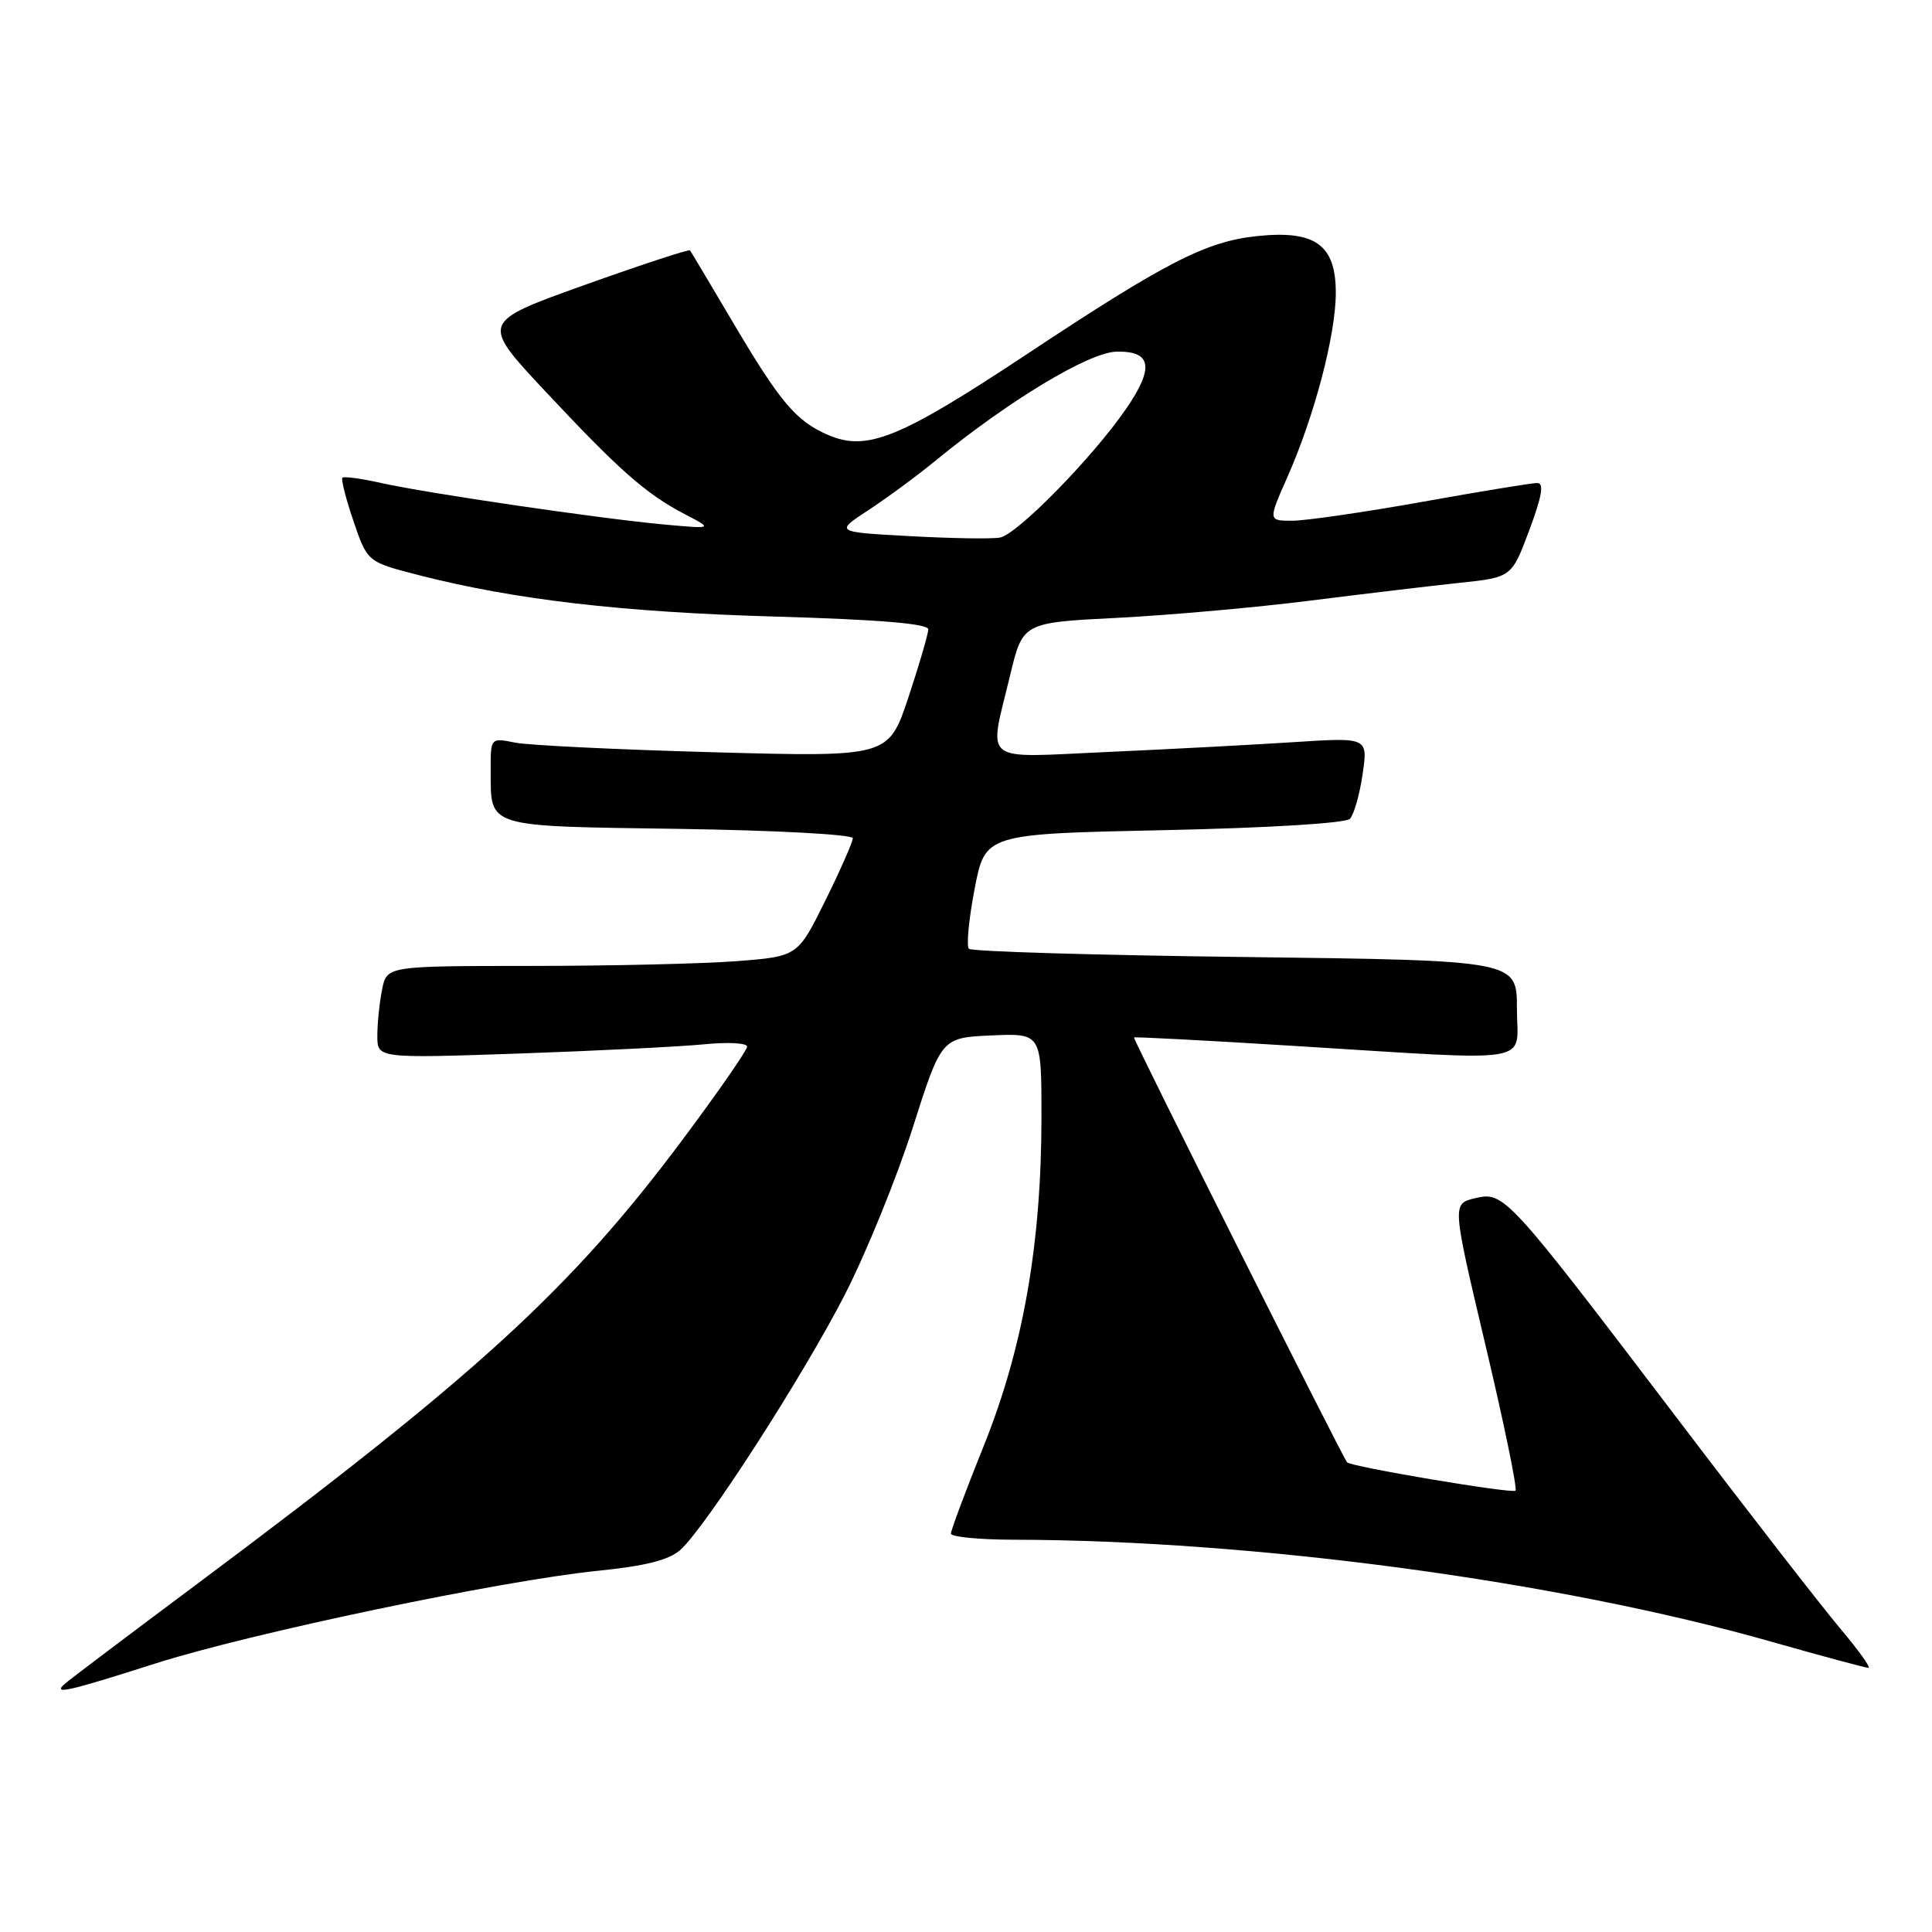 <?xml version="1.0" encoding="UTF-8" standalone="no"?>
<!DOCTYPE svg PUBLIC "-//W3C//DTD SVG 1.1//EN" "http://www.w3.org/Graphics/SVG/1.1/DTD/svg11.dtd" >
<svg xmlns="http://www.w3.org/2000/svg" xmlns:xlink="http://www.w3.org/1999/xlink" version="1.1" viewBox="0 0 256 256">
 <g >
 <path fill="currentColor"
d=" M 20.50 220.45 C 33.21 216.39 66.45 209.43 79.29 208.13 C 85.54 207.50 88.68 206.70 90.15 205.37 C 93.54 202.32 106.46 182.26 111.97 171.50 C 114.78 166.00 118.81 156.10 120.92 149.50 C 124.74 137.50 124.74 137.50 131.37 137.20 C 138.00 136.91 138.00 136.91 138.00 147.92 C 138.00 164.74 135.59 178.53 130.40 191.46 C 127.98 197.48 126.00 202.77 126.00 203.21 C 126.00 203.64 129.71 204.01 134.25 204.02 C 166.15 204.08 206.47 209.50 234.70 217.53 C 241.42 219.44 247.21 221.00 247.58 221.00 C 247.94 221.00 246.25 218.64 243.81 215.75 C 241.38 212.86 231.68 200.38 222.28 188.00 C 199.65 158.24 199.30 157.86 195.45 158.77 C 192.40 159.50 192.40 159.50 196.84 178.27 C 199.29 188.60 201.07 197.26 200.81 197.52 C 200.38 197.95 178.92 194.34 178.49 193.76 C 177.67 192.64 150.07 137.61 150.26 137.47 C 150.39 137.37 159.95 137.87 171.50 138.59 C 204.11 140.60 201.00 141.12 201.00 133.63 C 201.00 127.26 201.00 127.26 165.02 126.81 C 145.23 126.57 128.74 126.08 128.39 125.72 C 128.03 125.37 128.37 121.80 129.14 117.79 C 130.54 110.50 130.54 110.50 154.22 110.00 C 168.00 109.71 178.31 109.08 178.87 108.50 C 179.40 107.95 180.16 105.29 180.55 102.60 C 181.27 97.70 181.27 97.70 171.39 98.34 C 165.95 98.69 154.86 99.28 146.75 99.64 C 129.77 100.40 130.99 101.37 133.84 89.50 C 135.52 82.50 135.52 82.50 148.01 81.87 C 154.88 81.52 166.35 80.50 173.50 79.60 C 180.65 78.70 189.61 77.63 193.40 77.23 C 200.30 76.50 200.30 76.50 202.64 70.25 C 204.34 65.69 204.62 64.00 203.68 64.00 C 202.98 64.00 196.12 65.12 188.45 66.50 C 180.78 67.87 173.04 68.99 171.26 69.00 C 168.03 69.00 168.03 69.00 170.57 63.25 C 174.17 55.13 177.00 44.37 177.00 38.79 C 177.00 32.44 174.29 30.48 166.60 31.28 C 159.82 31.98 154.50 34.71 135.96 47.00 C 119.27 58.05 114.90 59.84 109.79 57.66 C 105.49 55.83 103.39 53.34 96.99 42.50 C 94.07 37.55 91.56 33.35 91.43 33.18 C 91.30 33.00 85.00 35.07 77.44 37.77 C 63.69 42.69 63.69 42.69 72.19 51.78 C 82.06 62.33 85.57 65.43 90.74 68.13 C 94.50 70.09 94.50 70.09 88.00 69.50 C 79.50 68.72 56.58 65.36 50.51 64.00 C 47.88 63.41 45.57 63.10 45.37 63.30 C 45.17 63.50 45.83 66.09 46.84 69.06 C 48.68 74.46 48.68 74.46 55.50 76.21 C 68.17 79.46 82.40 81.12 102.75 81.70 C 116.50 82.10 123.00 82.64 123.00 83.39 C 123.00 84.00 121.81 88.05 120.37 92.40 C 117.73 100.31 117.73 100.31 94.62 99.68 C 81.90 99.33 70.04 98.76 68.25 98.40 C 65.00 97.75 65.00 97.75 65.02 102.12 C 65.04 109.73 64.18 109.46 89.96 109.83 C 102.73 110.02 113.00 110.57 113.00 111.07 C 113.00 111.56 111.36 115.29 109.35 119.35 C 105.70 126.73 105.70 126.73 97.60 127.36 C 93.14 127.70 80.89 127.99 70.38 127.99 C 51.25 128.00 51.25 128.00 50.63 131.12 C 50.28 132.84 50.00 135.60 50.00 137.25 C 50.00 140.24 50.00 140.24 68.75 139.60 C 79.06 139.24 90.09 138.69 93.25 138.38 C 96.41 138.06 99.00 138.20 99.00 138.68 C 99.00 139.16 95.14 144.72 90.43 151.03 C 75.62 170.85 63.27 182.15 26.00 209.97 C 16.93 216.74 9.07 222.67 8.55 223.14 C 6.95 224.59 8.97 224.13 20.50 220.45 Z  M 120.56 71.04 C 110.63 70.50 110.63 70.50 115.06 67.60 C 117.50 66.00 121.53 63.04 124.00 61.01 C 133.65 53.10 144.26 46.70 147.90 46.60 C 152.61 46.47 152.99 48.70 149.18 54.22 C 144.73 60.67 134.76 70.84 132.50 71.23 C 131.40 71.43 126.03 71.34 120.56 71.04 Z "/>
</g>
</svg>